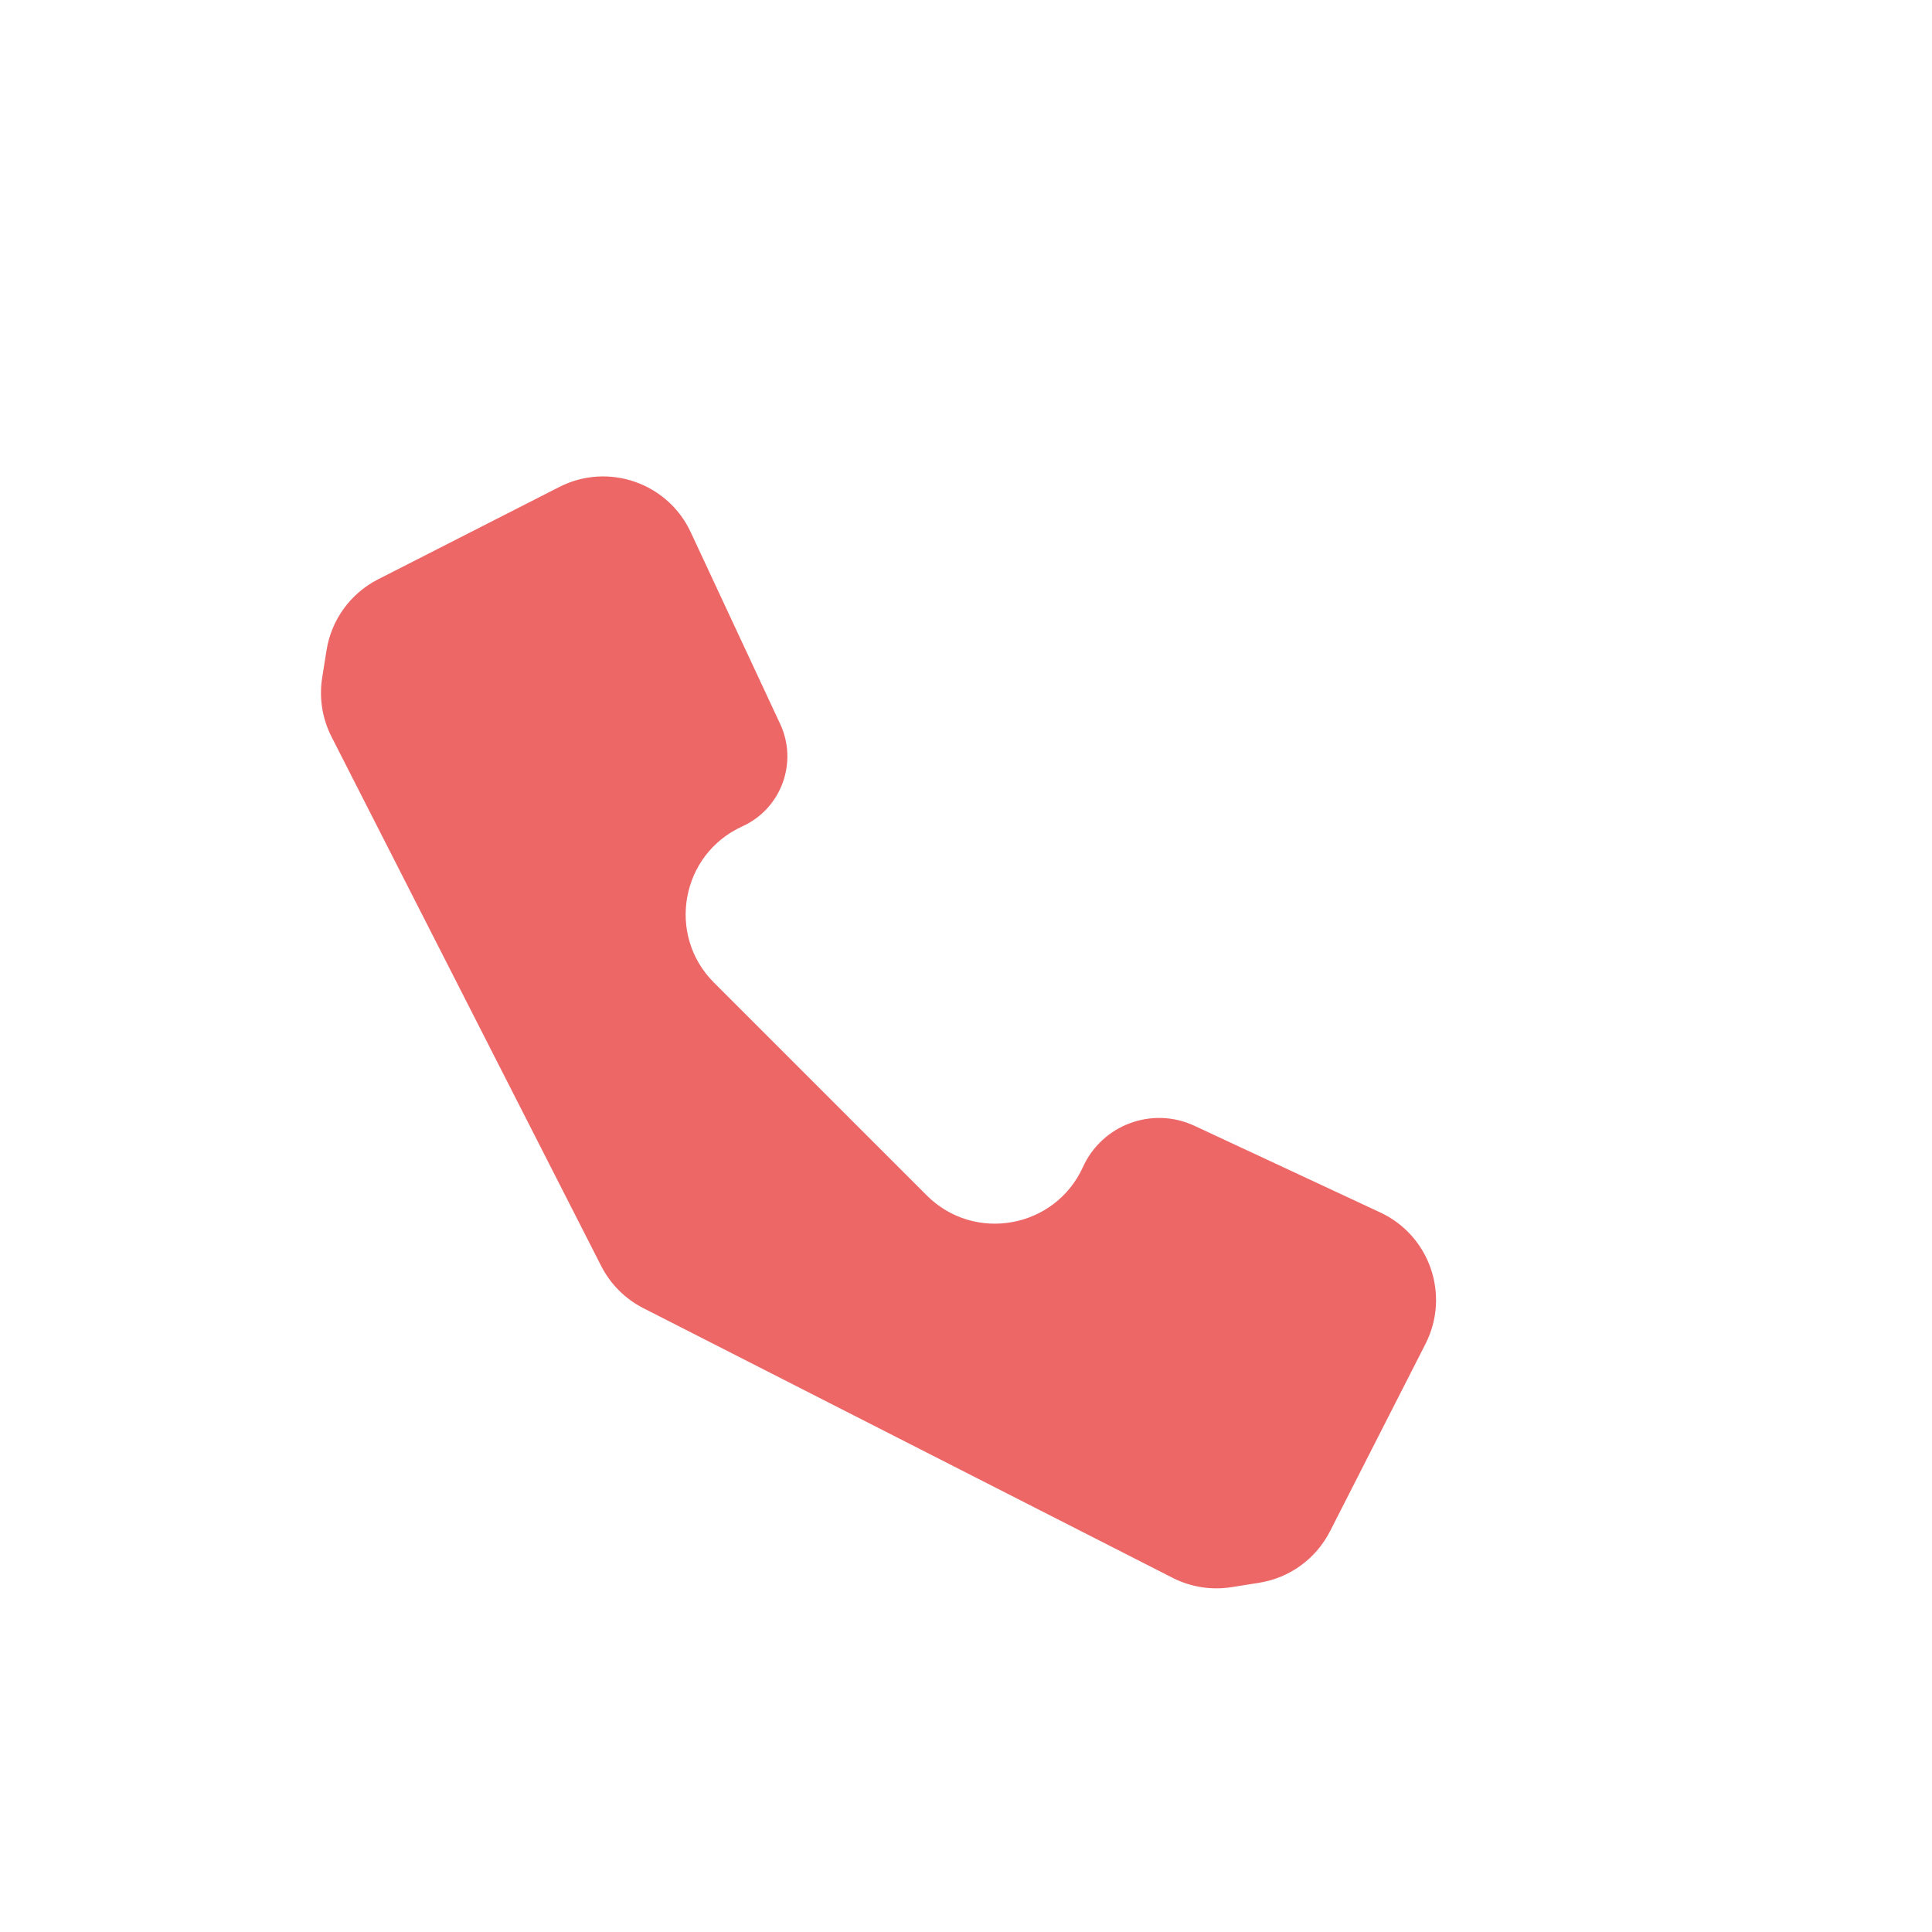 <svg viewBox="0 0 80 80" fill="none">
  <g opacity="0.9">
    <path fill-rule="evenodd" clip-rule="evenodd" d="M59.027 55.647C60.055 53.629 59.205 51.162 57.154 50.205L49.46 46.617C47.714 45.803 45.639 46.57 44.842 48.324C43.686 50.866 40.347 51.472 38.372 49.497L38.211 49.336L29.725 40.85L29.564 40.689C27.589 38.714 28.195 35.375 30.737 34.219C32.348 33.487 33.053 31.581 32.305 29.977L28.602 22.038C27.646 19.986 25.178 19.137 23.161 20.164L15.655 23.989C14.515 24.57 13.721 25.662 13.521 26.927L13.34 28.065C13.208 28.899 13.344 29.754 13.727 30.507L24.893 52.42C25.276 53.173 25.888 53.785 26.641 54.169L48.554 65.334C49.307 65.718 50.162 65.853 50.996 65.721L52.136 65.54C53.4 65.34 54.492 64.546 55.074 63.405L59.027 55.647Z" fill="#EB5757" />
  </g>
</svg>